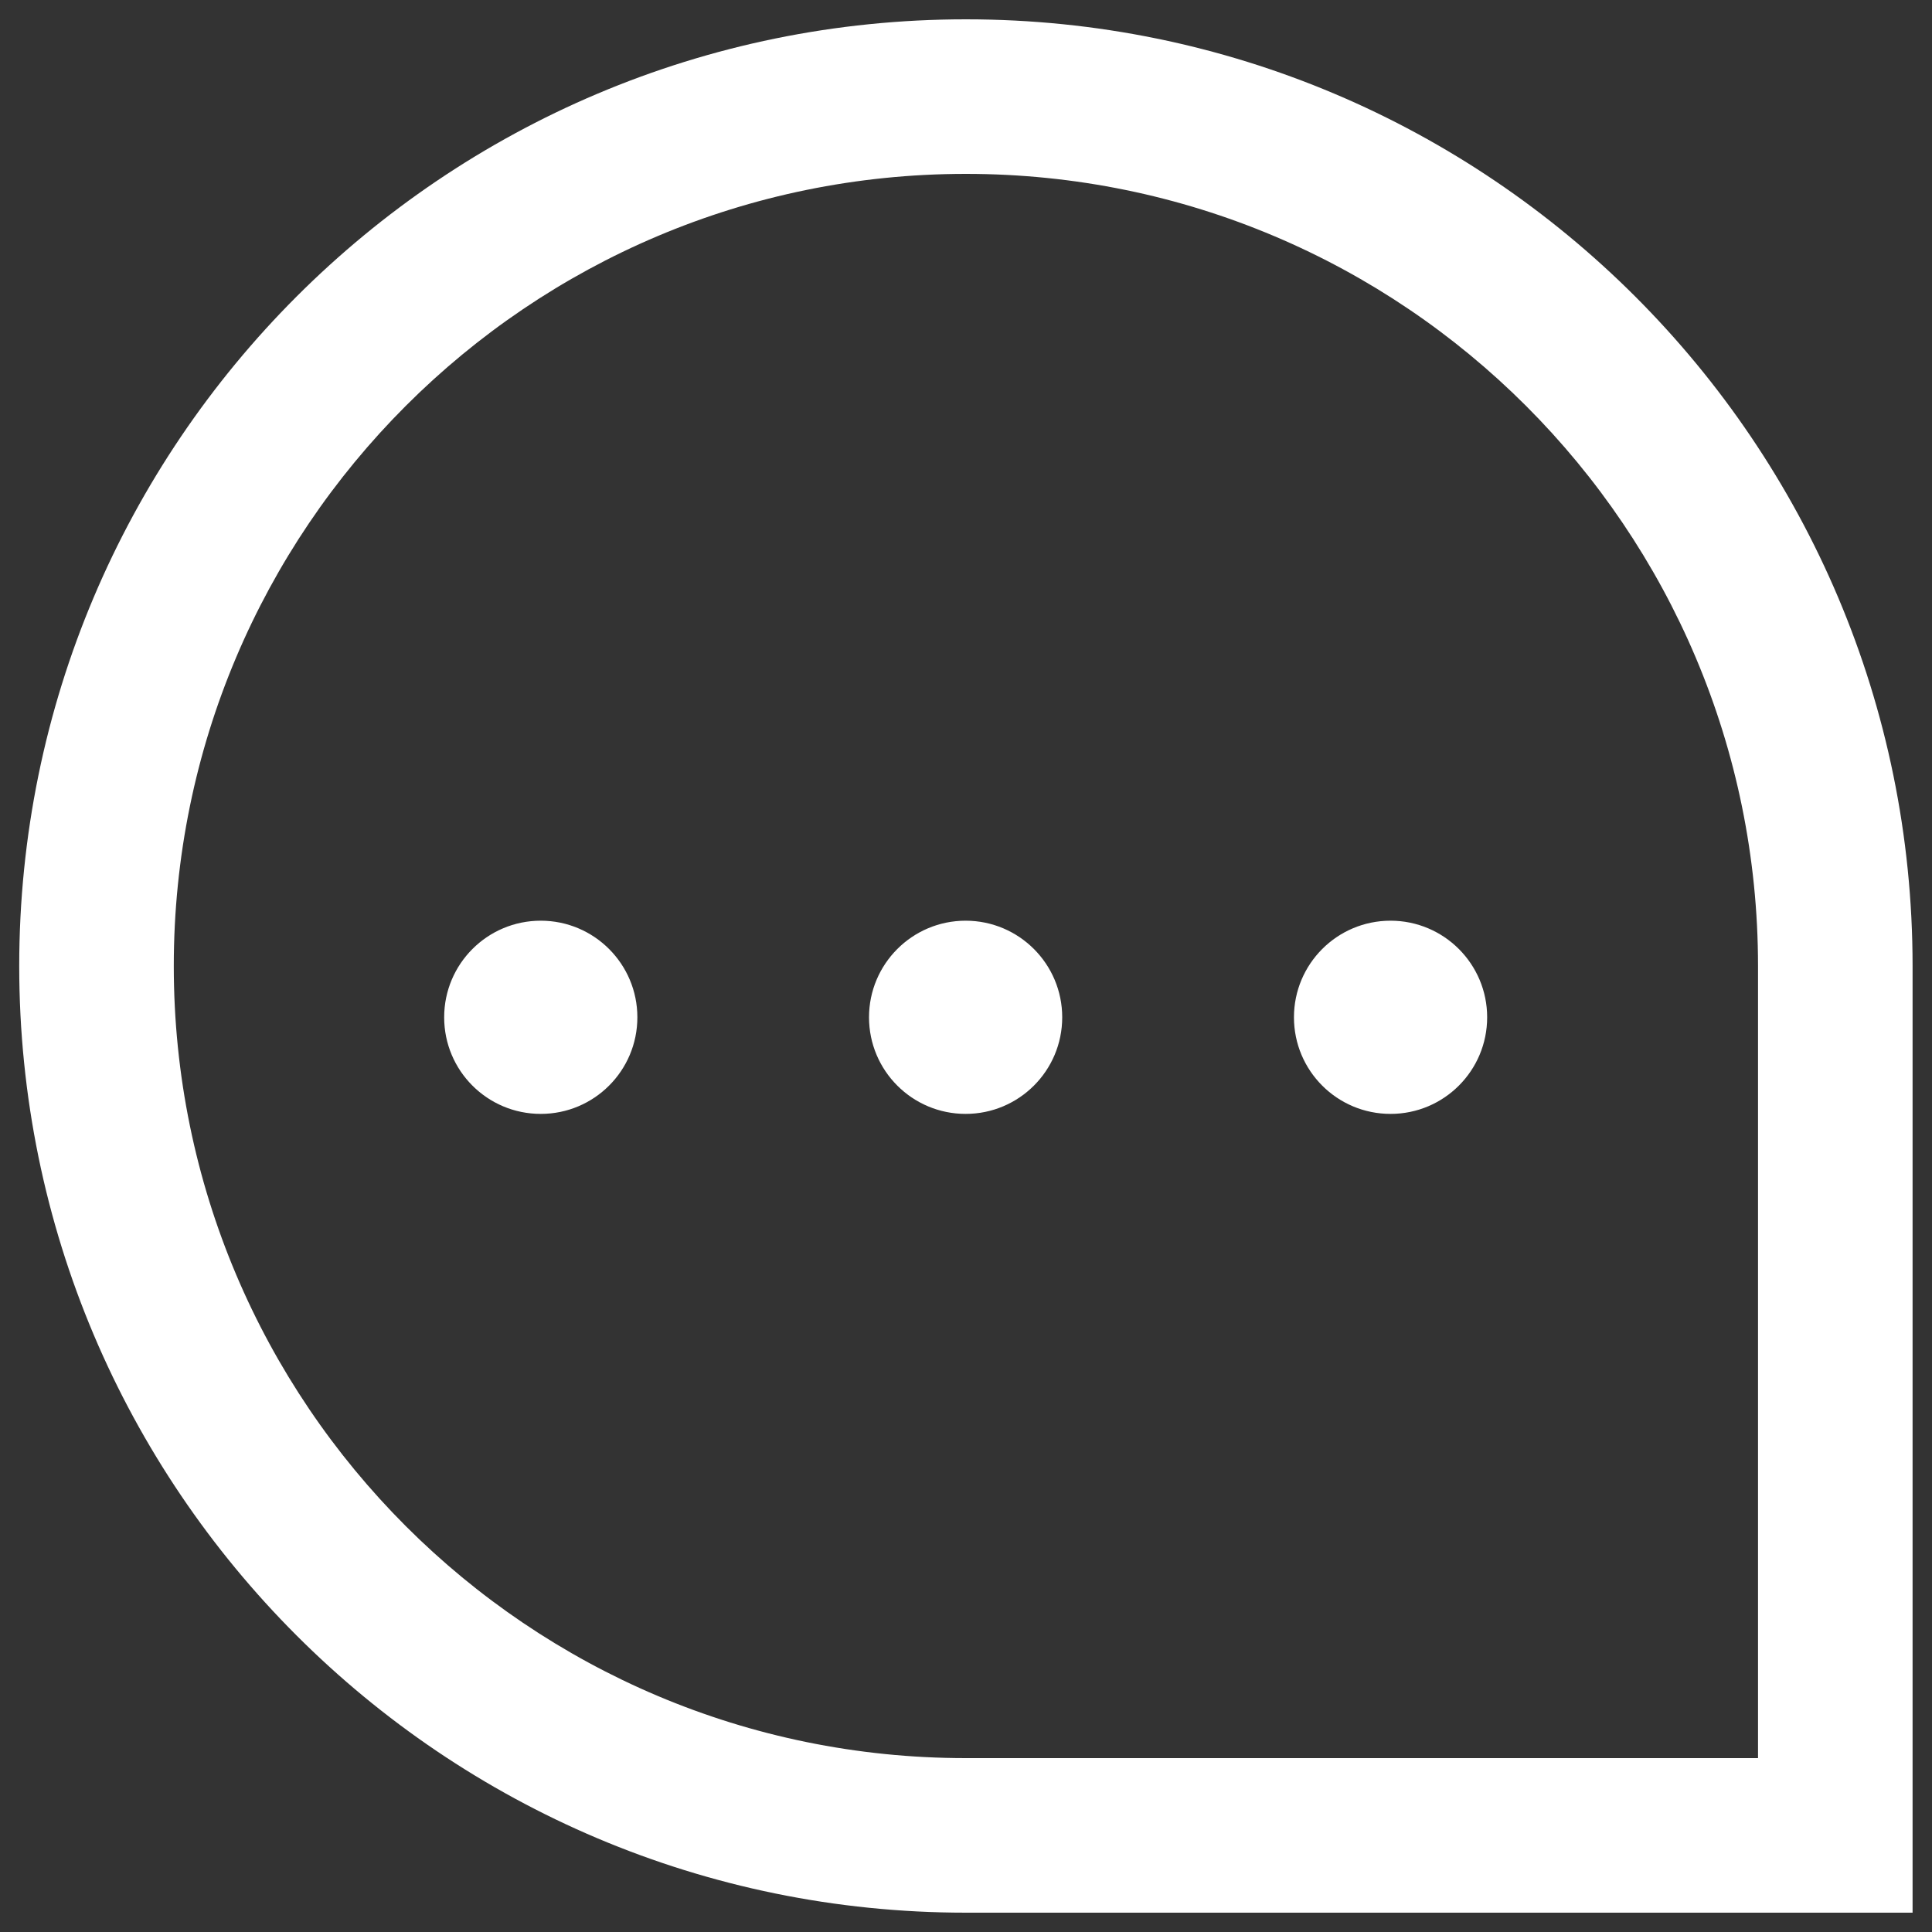 <svg width="20" height="20" viewBox="0 0 20 20" fill="none" xmlns="http://www.w3.org/2000/svg">
<rect x="0" y="0" width="20" height="20" fill="#333333" stroke="none"/>
<path fill-rule="evenodd" clip-rule="evenodd" d="M9.999 0.2C4.587 0.2 0.199 4.588 0.199 10C0.199 15.413 4.587 19.8 9.999 19.8H19.799V10C19.799 4.588 15.412 0.2 9.999 0.2ZM1.799 10C1.799 5.471 5.47 1.8 9.999 1.8C14.528 1.8 18.199 5.471 18.199 10V18.2H9.999C5.47 18.2 1.799 14.529 1.799 10ZM5.598 9.531C5.045 9.531 4.598 9.979 4.598 10.531C4.598 11.084 5.045 11.531 5.598 11.531C6.15 11.531 6.598 11.084 6.598 10.531C6.598 9.979 6.15 9.531 5.598 9.531ZM8.996 10.531C8.996 9.979 9.444 9.531 9.996 9.531C10.548 9.531 10.996 9.979 10.996 10.531C10.996 11.084 10.548 11.531 9.996 11.531C9.444 11.531 8.996 11.084 8.996 10.531ZM14.395 9.531C13.842 9.531 13.395 9.979 13.395 10.531C13.395 11.084 13.842 11.531 14.395 11.531C14.947 11.531 15.395 11.084 15.395 10.531C15.395 9.979 14.947 9.531 14.395 9.531Z" fill="white"/>
</svg>
